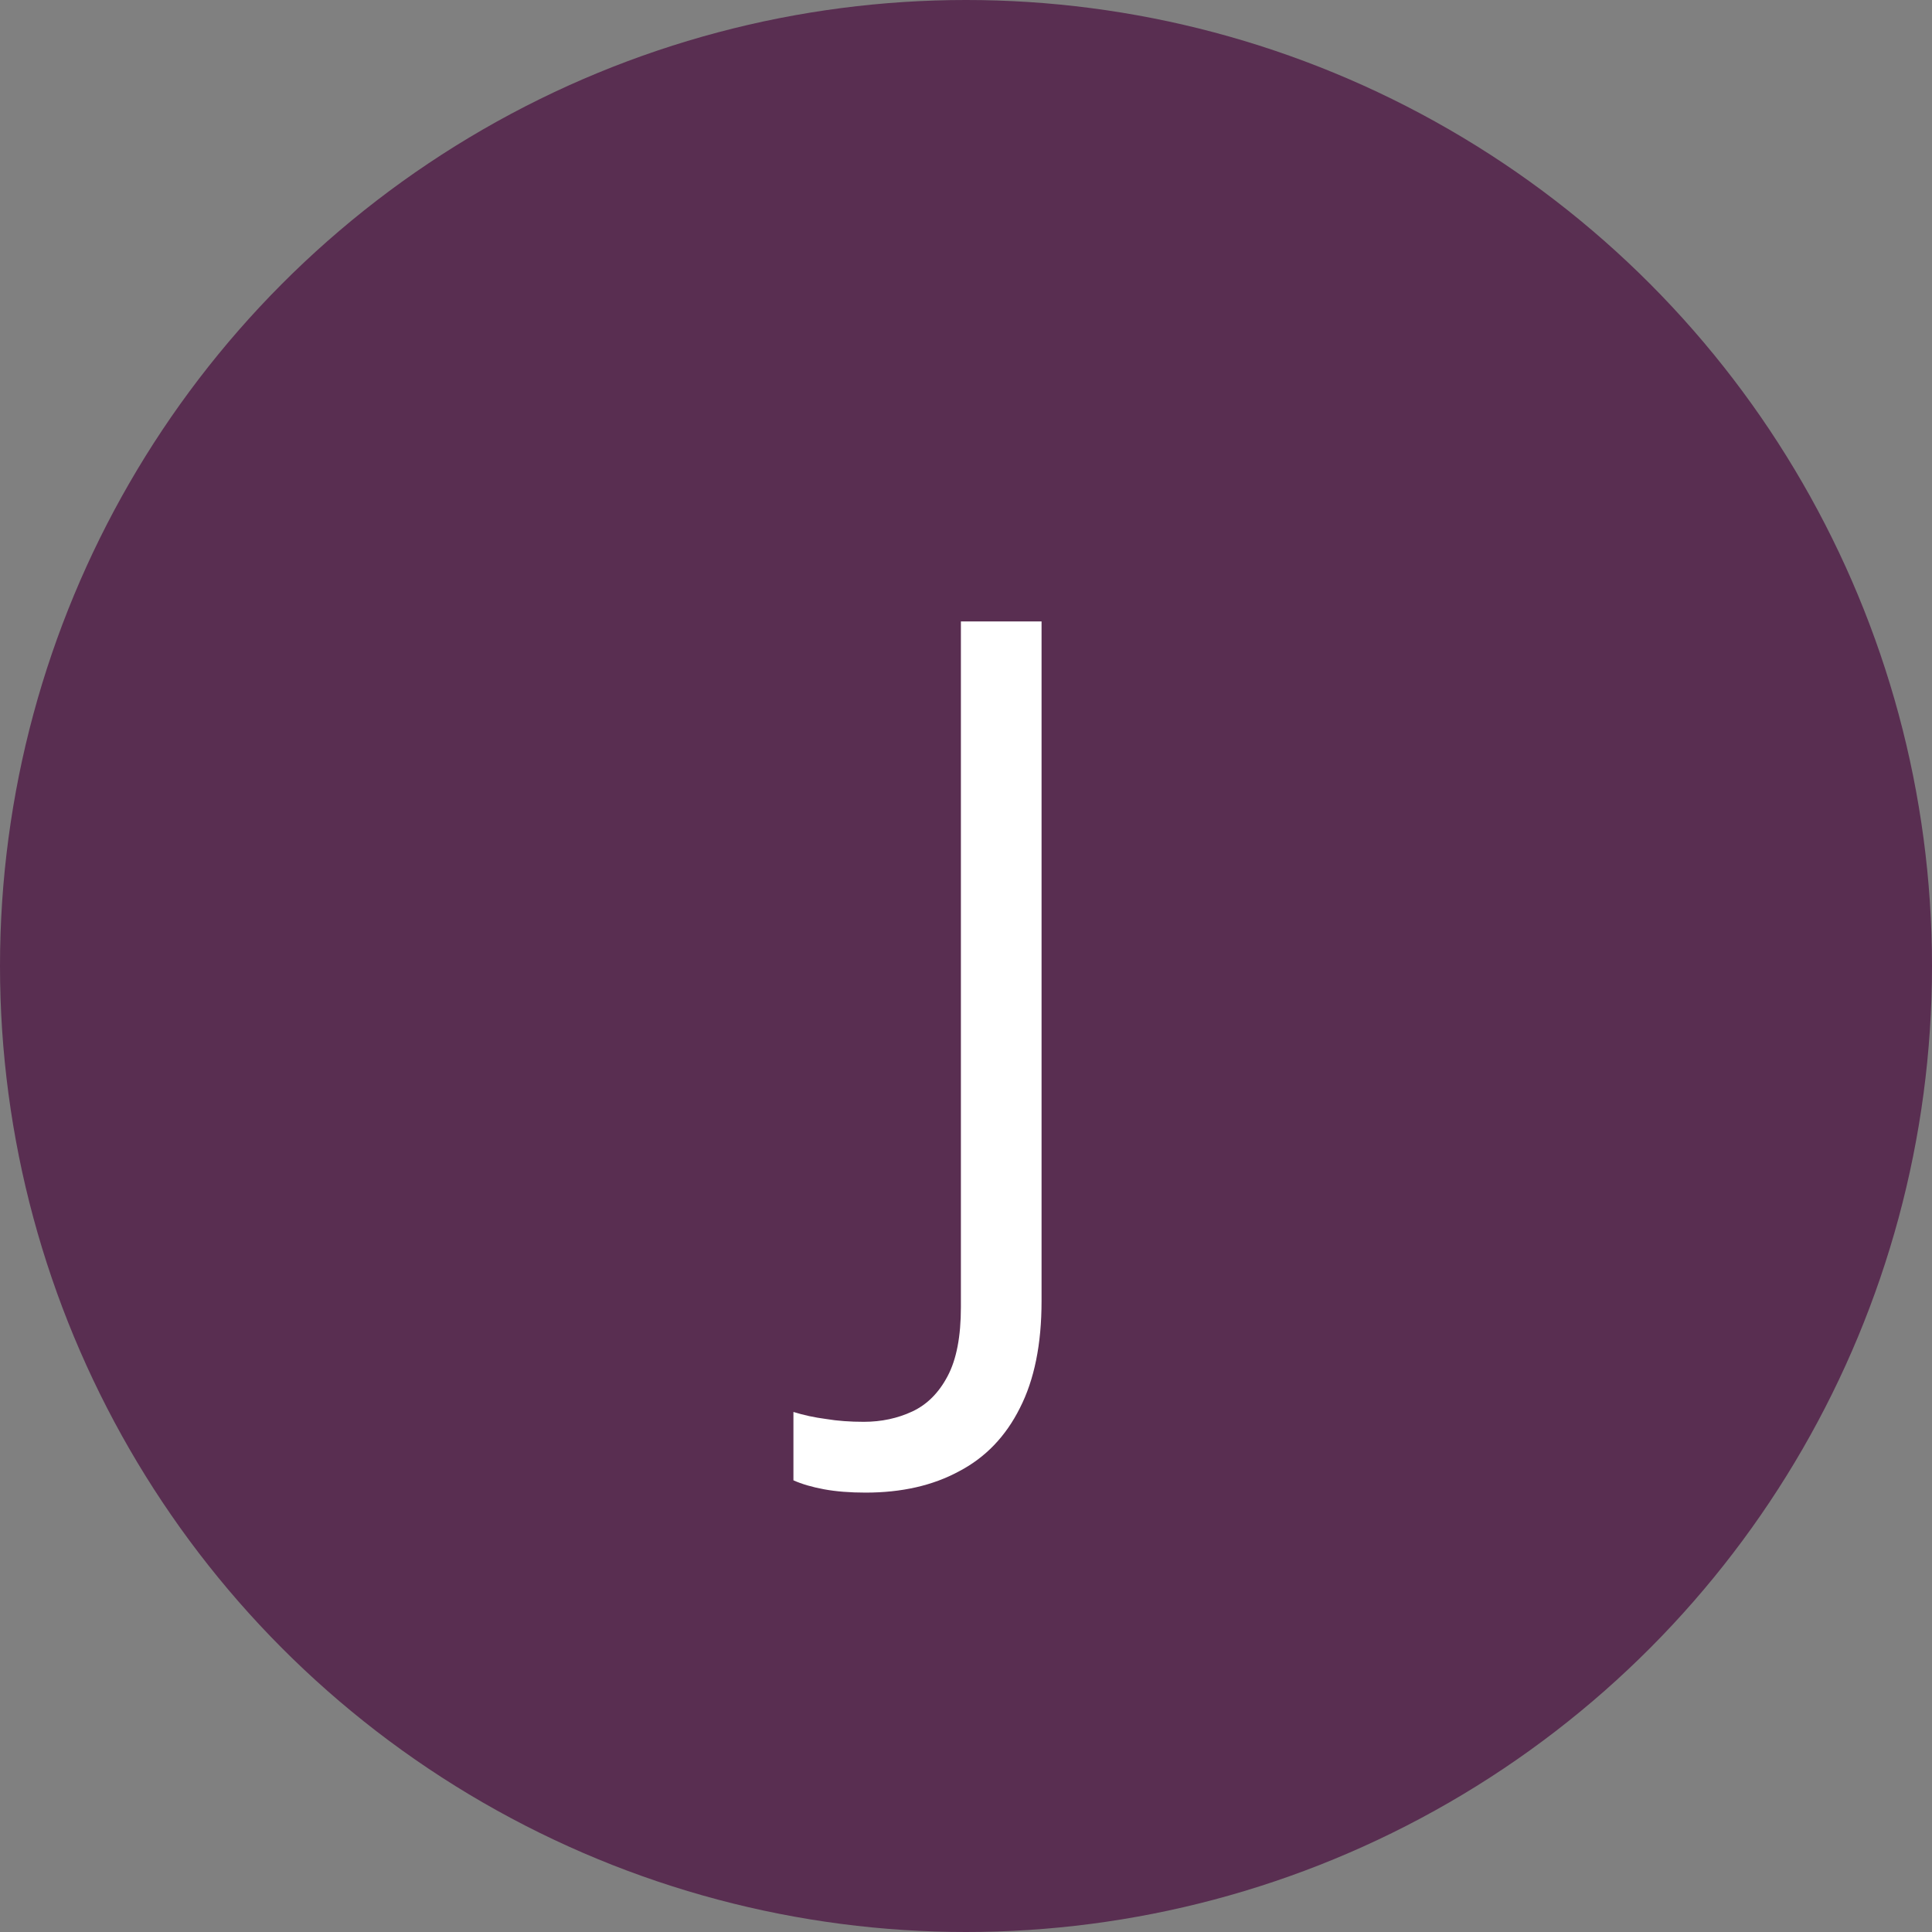 <svg width="28" height="28" viewBox="0 0 28 28" fill="none" xmlns="http://www.w3.org/2000/svg">
		<rect x="0" y="0" width="28" height="28" fill="#808080" stroke="none"/>
		<circle cx="14" cy="14" r="14" fill="#592E51"/>
		<path d="M12.545 21.632C12.317 21.632 12.117 21.616 11.943 21.584C11.77 21.552 11.622 21.509 11.499 21.454V20.463C11.645 20.509 11.802 20.543 11.971 20.565C12.139 20.593 12.322 20.606 12.518 20.606C12.773 20.606 13.008 20.556 13.222 20.456C13.436 20.356 13.607 20.185 13.734 19.943C13.862 19.702 13.926 19.369 13.926 18.945V9.006H15.095V18.856C15.095 19.481 14.99 19.998 14.78 20.408C14.575 20.818 14.281 21.124 13.898 21.324C13.52 21.529 13.069 21.632 12.545 21.632Z" fill="white"/>
	</svg>